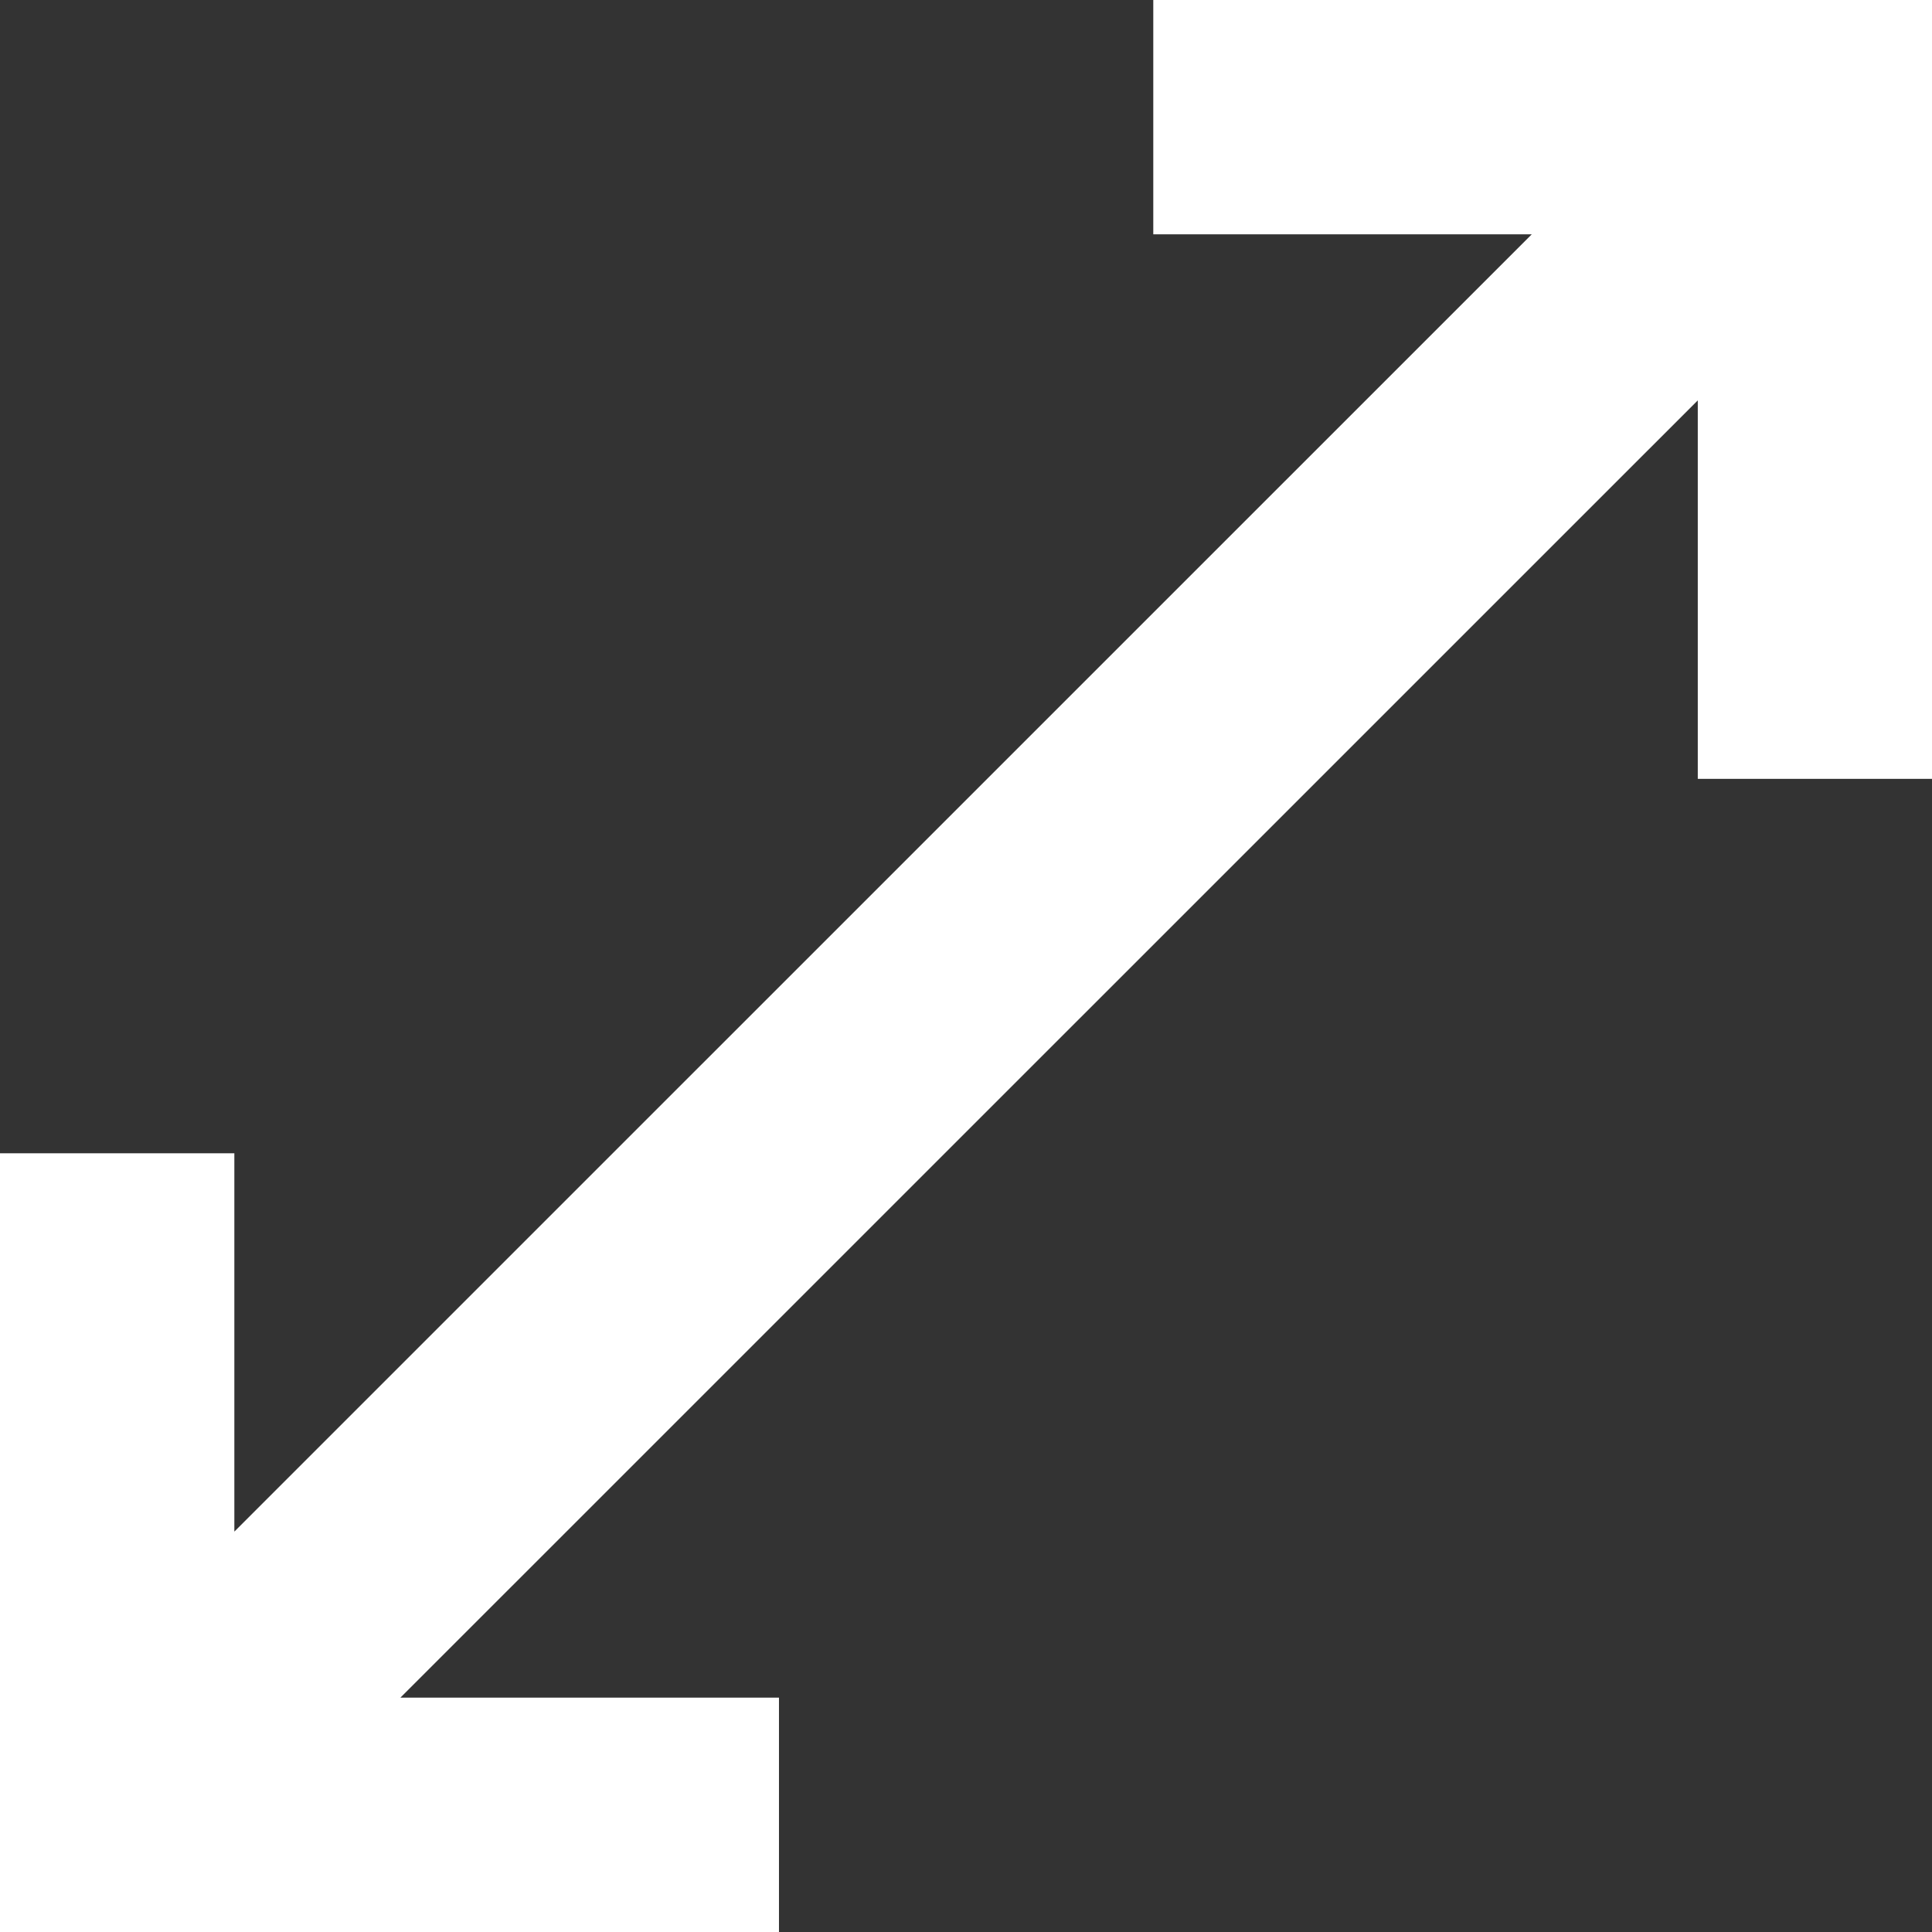 <svg fill="#ffffff" viewBox="0 0 1920 1920" xmlns="http://www.w3.org/2000/svg" stroke="#ffffff"><rect x="0" y="0" width="1920" height="1920" fill="#333333" stroke="none"/><g id="SVGRepo_bgCarrier" stroke-width="0"></g><g id="SVGRepo_tracerCarrier" stroke-linecap="round" stroke-linejoin="round"></g><g id="SVGRepo_iconCarrier"> <path d="M1146.616-.012V232.38h376.821L232.391 1523.309v-376.705H0V1920h773.629v-232.39H396.69L1687.737 396.68V773.5h232.275V-.011z" fill-rule="evenodd"></path> </g></svg>